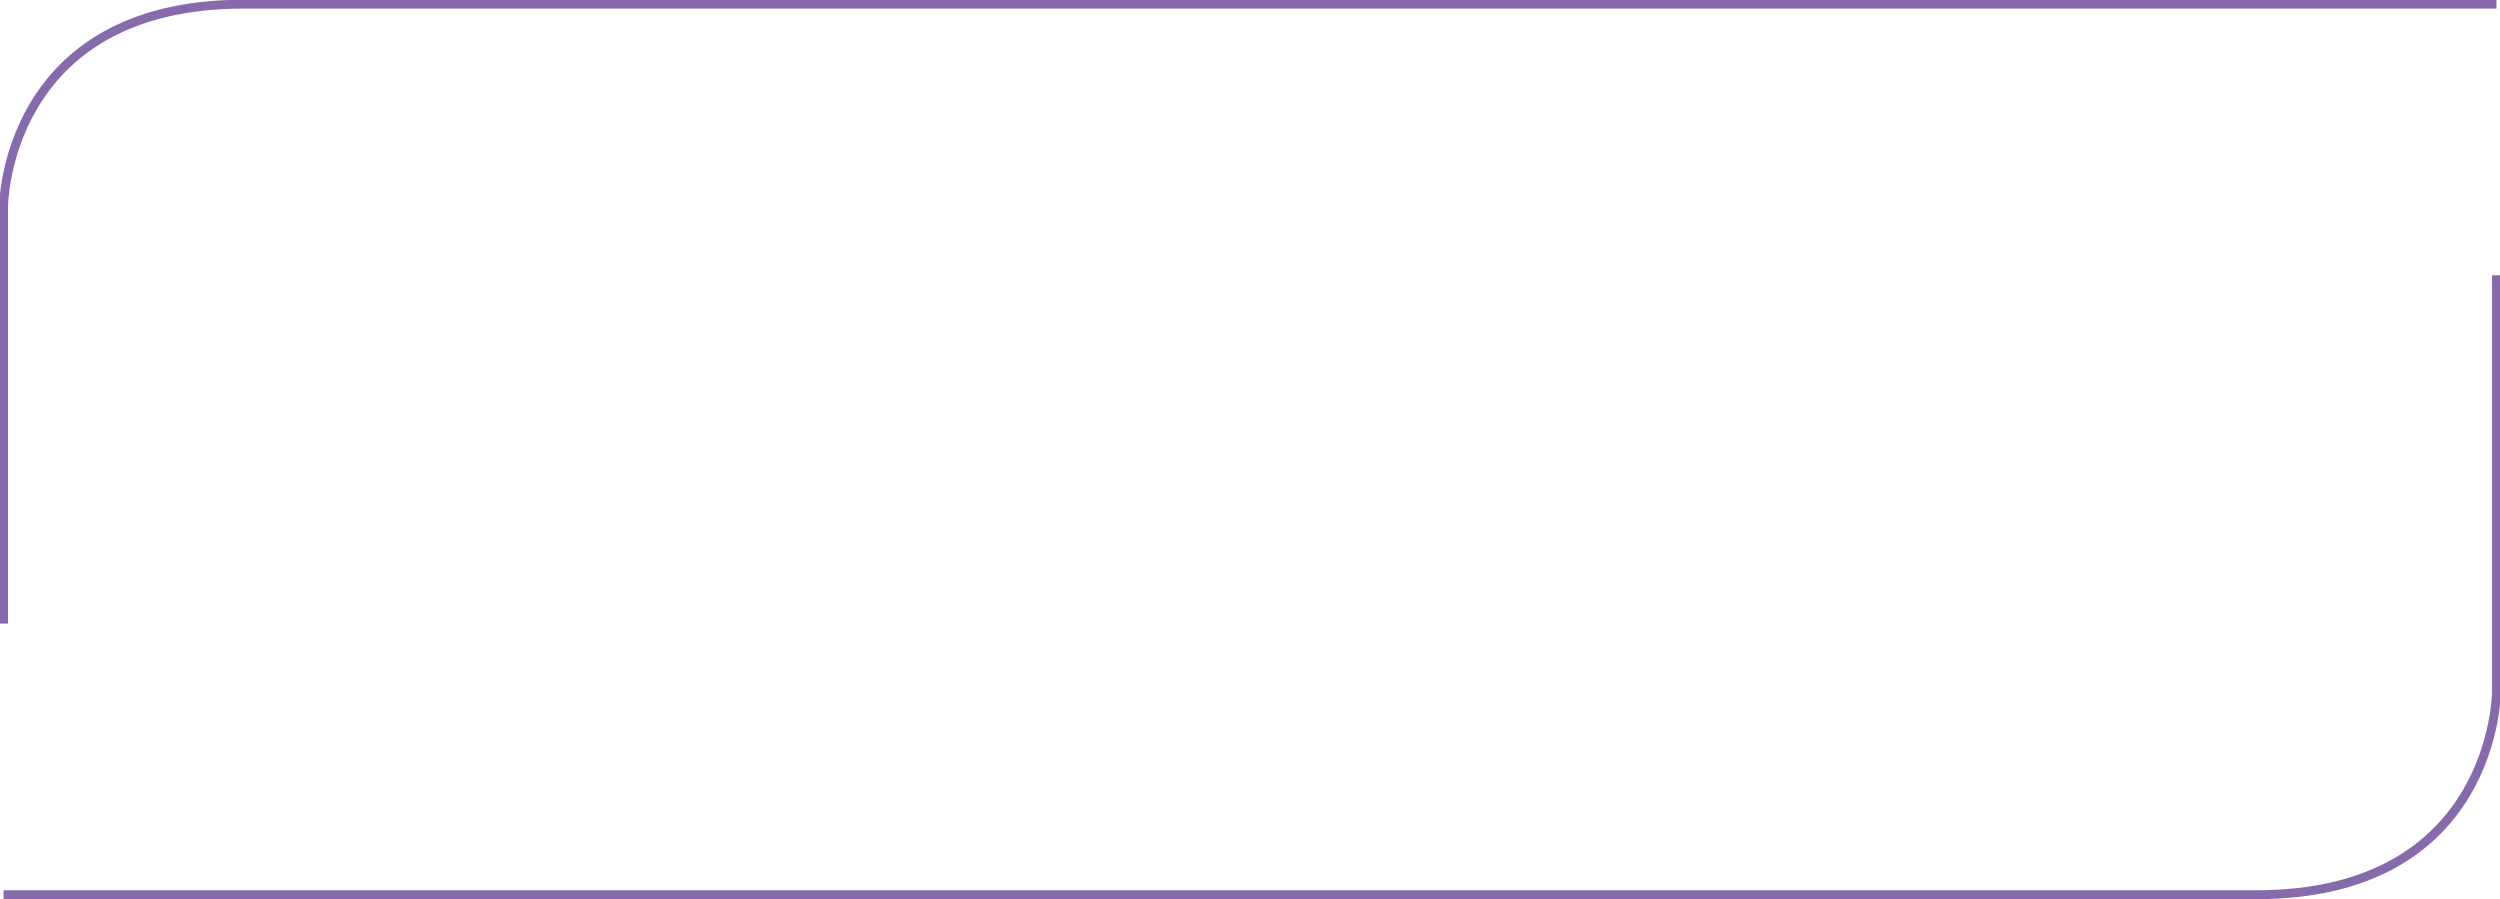<?xml version="1.0" encoding="utf-8"?>
<!-- Generator: Adobe Illustrator 18.0.0, SVG Export Plug-In . SVG Version: 6.00 Build 0)  -->
<!DOCTYPE svg PUBLIC "-//W3C//DTD SVG 1.1//EN" "http://www.w3.org/Graphics/SVG/1.1/DTD/svg11.dtd">
<svg version="1.1" id="Warstwa_1" xmlns="http://www.w3.org/2000/svg" xmlns:xlink="http://www.w3.org/1999/xlink" x="0px" y="0px"
	 viewBox="0 444.1 841.9 302.9" enable-background="new 0 444.1 841.9 302.9" xml:space="preserve" width="100%" height="100%">
<g>
	<path fill="none" stroke="#866AAC" stroke-width="3" stroke-miterlimit="10" d="M1.2,654.1V513.6c0,0,0.4-68.1,80.8-68.1
		s758.7,0,758.7,0"/>
	<path fill="none" stroke="#866AAC" stroke-width="3" stroke-miterlimit="10" d="M840.7,536.8v140.5c0,0-0.4,68.1-80.8,68.1
		s-758.7,0-758.7,0"/>
</g>
</svg>
